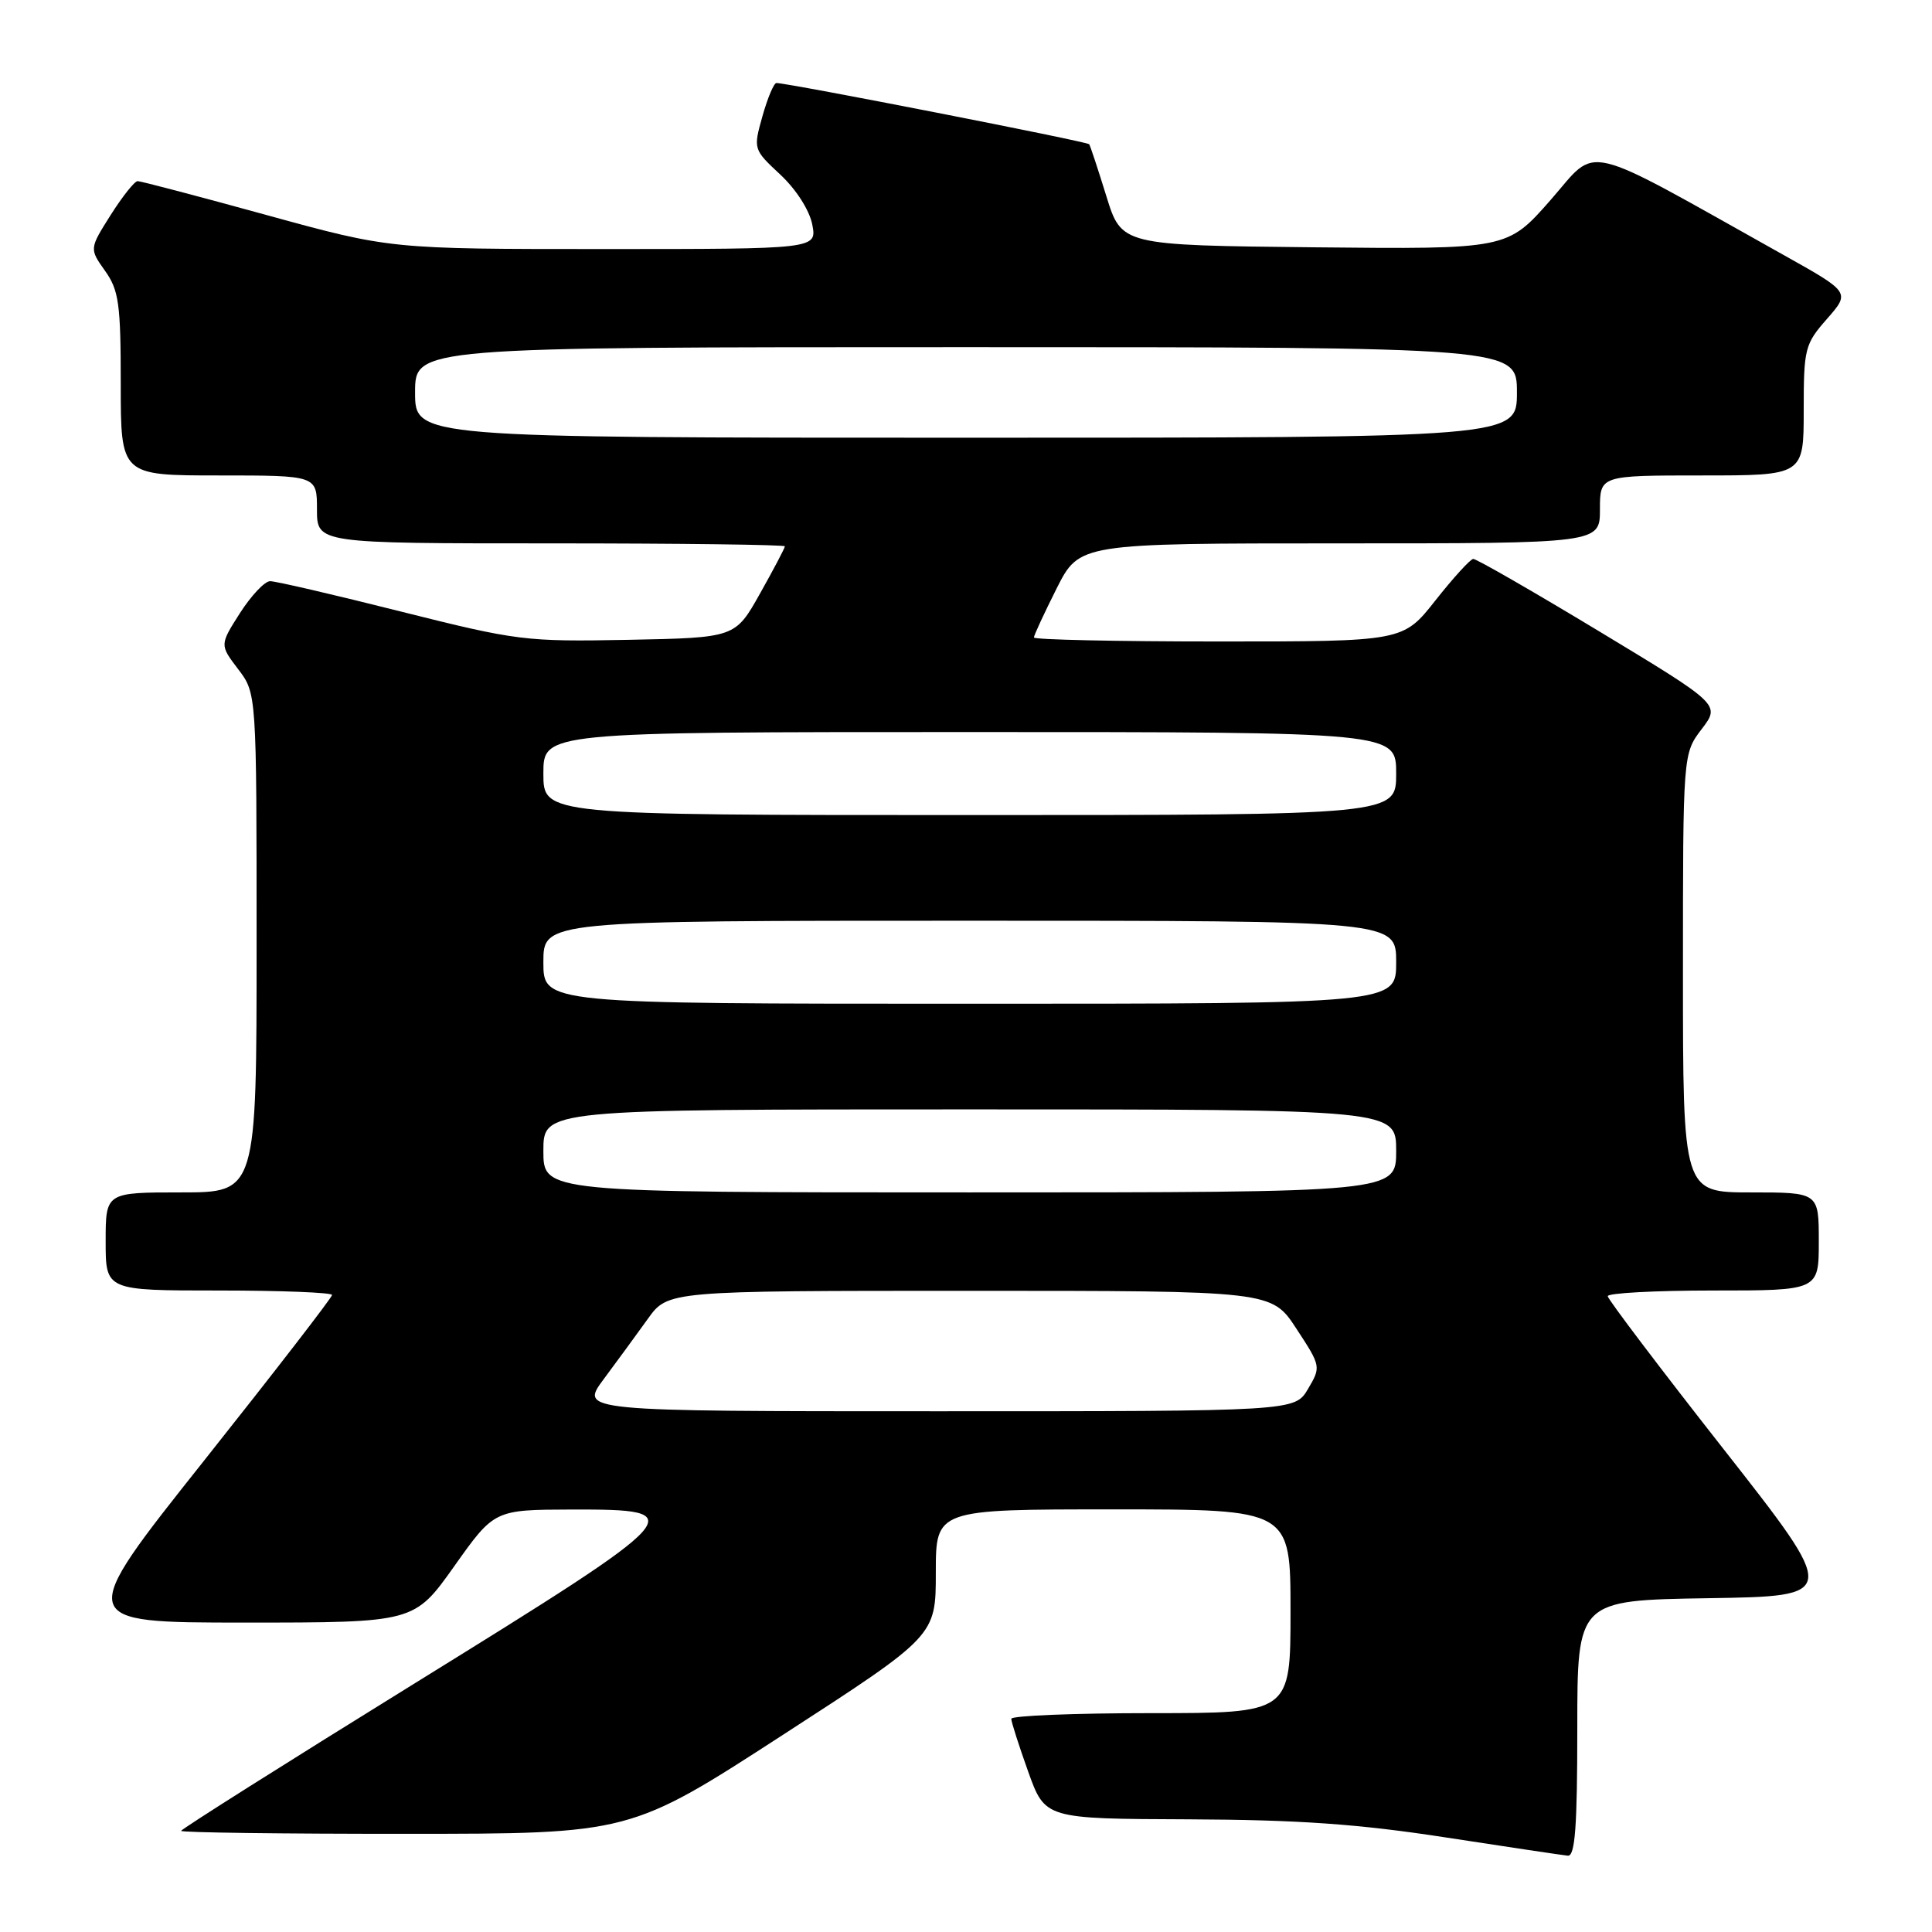 <?xml version="1.0" encoding="UTF-8" standalone="no"?>
<!DOCTYPE svg PUBLIC "-//W3C//DTD SVG 1.1//EN" "http://www.w3.org/Graphics/SVG/1.1/DTD/svg11.dtd" >
<svg xmlns="http://www.w3.org/2000/svg" xmlns:xlink="http://www.w3.org/1999/xlink" version="1.1" viewBox="0 0 256 256">
 <g >
 <path fill="currentColor"
d=" M 209.00 229.02 C 209.00 212.05 209.00 212.05 226.34 211.77 C 243.67 211.50 243.67 211.50 228.37 192.00 C 219.95 181.28 213.05 172.16 213.03 171.75 C 213.02 171.34 219.30 171.00 227.00 171.00 C 241.00 171.00 241.00 171.00 241.00 164.50 C 241.00 158.00 241.00 158.00 232.00 158.00 C 223.00 158.00 223.00 158.00 223.00 128.93 C 223.00 99.87 223.00 99.87 225.48 96.61 C 227.96 93.36 227.96 93.36 211.94 83.68 C 203.13 78.36 195.60 74.03 195.21 74.06 C 194.82 74.09 192.57 76.56 190.20 79.56 C 185.91 85.00 185.91 85.00 161.45 85.00 C 148.00 85.00 137.00 84.76 137.00 84.47 C 137.00 84.18 138.36 81.26 140.01 77.97 C 143.03 72.00 143.03 72.00 177.51 72.00 C 212.00 72.00 212.00 72.00 212.00 67.50 C 212.00 63.00 212.00 63.00 225.50 63.00 C 239.00 63.00 239.00 63.00 239.00 54.38 C 239.00 46.18 239.15 45.59 242.09 42.25 C 245.17 38.73 245.17 38.73 236.34 33.79 C 209.05 18.52 211.88 19.19 205.47 26.49 C 199.73 33.03 199.73 33.03 174.17 32.77 C 148.61 32.50 148.61 32.50 146.60 26.00 C 145.49 22.42 144.47 19.32 144.32 19.11 C 144.08 18.76 104.43 11.00 102.88 11.00 C 102.54 11.00 101.71 12.98 101.03 15.39 C 99.80 19.77 99.82 19.80 103.40 23.14 C 105.50 25.10 107.26 27.86 107.63 29.75 C 108.25 33.00 108.25 33.00 79.98 33.00 C 51.71 33.00 51.71 33.00 35.34 28.50 C 26.34 26.02 18.64 24.00 18.24 24.00 C 17.83 24.00 16.23 26.02 14.67 28.48 C 11.84 32.96 11.84 32.96 13.92 35.89 C 15.75 38.46 16.00 40.26 16.00 50.90 C 16.00 63.00 16.00 63.00 29.00 63.00 C 42.00 63.00 42.00 63.00 42.00 67.50 C 42.00 72.00 42.00 72.00 73.00 72.00 C 90.05 72.00 104.00 72.18 104.00 72.39 C 104.00 72.61 102.52 75.42 100.71 78.64 C 97.42 84.50 97.42 84.50 83.27 84.78 C 69.62 85.04 68.57 84.91 53.11 81.03 C 44.30 78.81 36.51 77.00 35.79 77.01 C 35.08 77.01 33.29 78.91 31.80 81.23 C 29.11 85.45 29.11 85.45 31.55 88.66 C 34.00 91.87 34.00 91.87 34.00 124.93 C 34.00 158.00 34.00 158.00 24.00 158.00 C 14.00 158.00 14.00 158.00 14.00 164.50 C 14.00 171.00 14.00 171.00 29.00 171.00 C 37.25 171.00 44.00 171.27 44.00 171.59 C 44.00 171.92 36.35 181.82 27.00 193.59 C 9.99 215.00 9.99 215.00 32.44 215.00 C 54.89 215.00 54.89 215.00 60.20 207.52 C 65.50 200.05 65.50 200.05 75.75 200.02 C 91.85 199.99 91.40 200.49 55.00 223.02 C 37.95 233.57 24.00 242.38 24.00 242.60 C 24.00 242.82 37.39 243.00 53.75 242.99 C 83.50 242.99 83.50 242.99 103.75 229.87 C 124.00 216.76 124.00 216.76 124.00 208.38 C 124.00 200.00 124.00 200.00 147.50 200.00 C 171.00 200.00 171.00 200.00 171.00 213.50 C 171.00 227.00 171.00 227.00 152.50 227.00 C 142.32 227.00 134.00 227.34 134.00 227.75 C 134.00 228.16 135.01 231.31 136.24 234.75 C 138.48 241.00 138.48 241.00 157.49 241.07 C 172.07 241.13 180.00 241.69 191.50 243.46 C 199.75 244.73 207.06 245.82 207.75 245.89 C 208.71 245.97 209.00 242.00 209.00 229.02 Z  M 79.99 182.75 C 81.73 180.41 84.36 176.82 85.83 174.77 C 88.50 171.04 88.50 171.04 128.50 171.04 C 168.50 171.04 168.50 171.04 171.78 176.06 C 175.04 181.03 175.05 181.11 173.32 184.04 C 171.57 187.00 171.57 187.00 124.20 187.00 C 76.83 187.00 76.83 187.00 79.99 182.75 Z  M 72.00 152.50 C 72.00 147.00 72.00 147.00 128.50 147.00 C 185.00 147.00 185.00 147.00 185.00 152.50 C 185.00 158.00 185.00 158.00 128.50 158.00 C 72.00 158.00 72.00 158.00 72.00 152.50 Z  M 72.00 127.50 C 72.00 122.00 72.00 122.00 128.50 122.00 C 185.00 122.00 185.00 122.00 185.00 127.50 C 185.00 133.00 185.00 133.00 128.50 133.00 C 72.00 133.00 72.00 133.00 72.00 127.50 Z  M 72.00 102.50 C 72.00 97.00 72.00 97.00 128.50 97.00 C 185.00 97.00 185.00 97.00 185.00 102.50 C 185.00 108.00 185.00 108.00 128.50 108.00 C 72.00 108.00 72.00 108.00 72.00 102.50 Z  M 55.00 52.00 C 55.00 46.00 55.00 46.00 128.00 46.00 C 201.00 46.00 201.00 46.00 201.00 52.00 C 201.00 58.00 201.00 58.00 128.00 58.00 C 55.00 58.00 55.00 58.00 55.00 52.00 Z "/>
</g>
</svg>